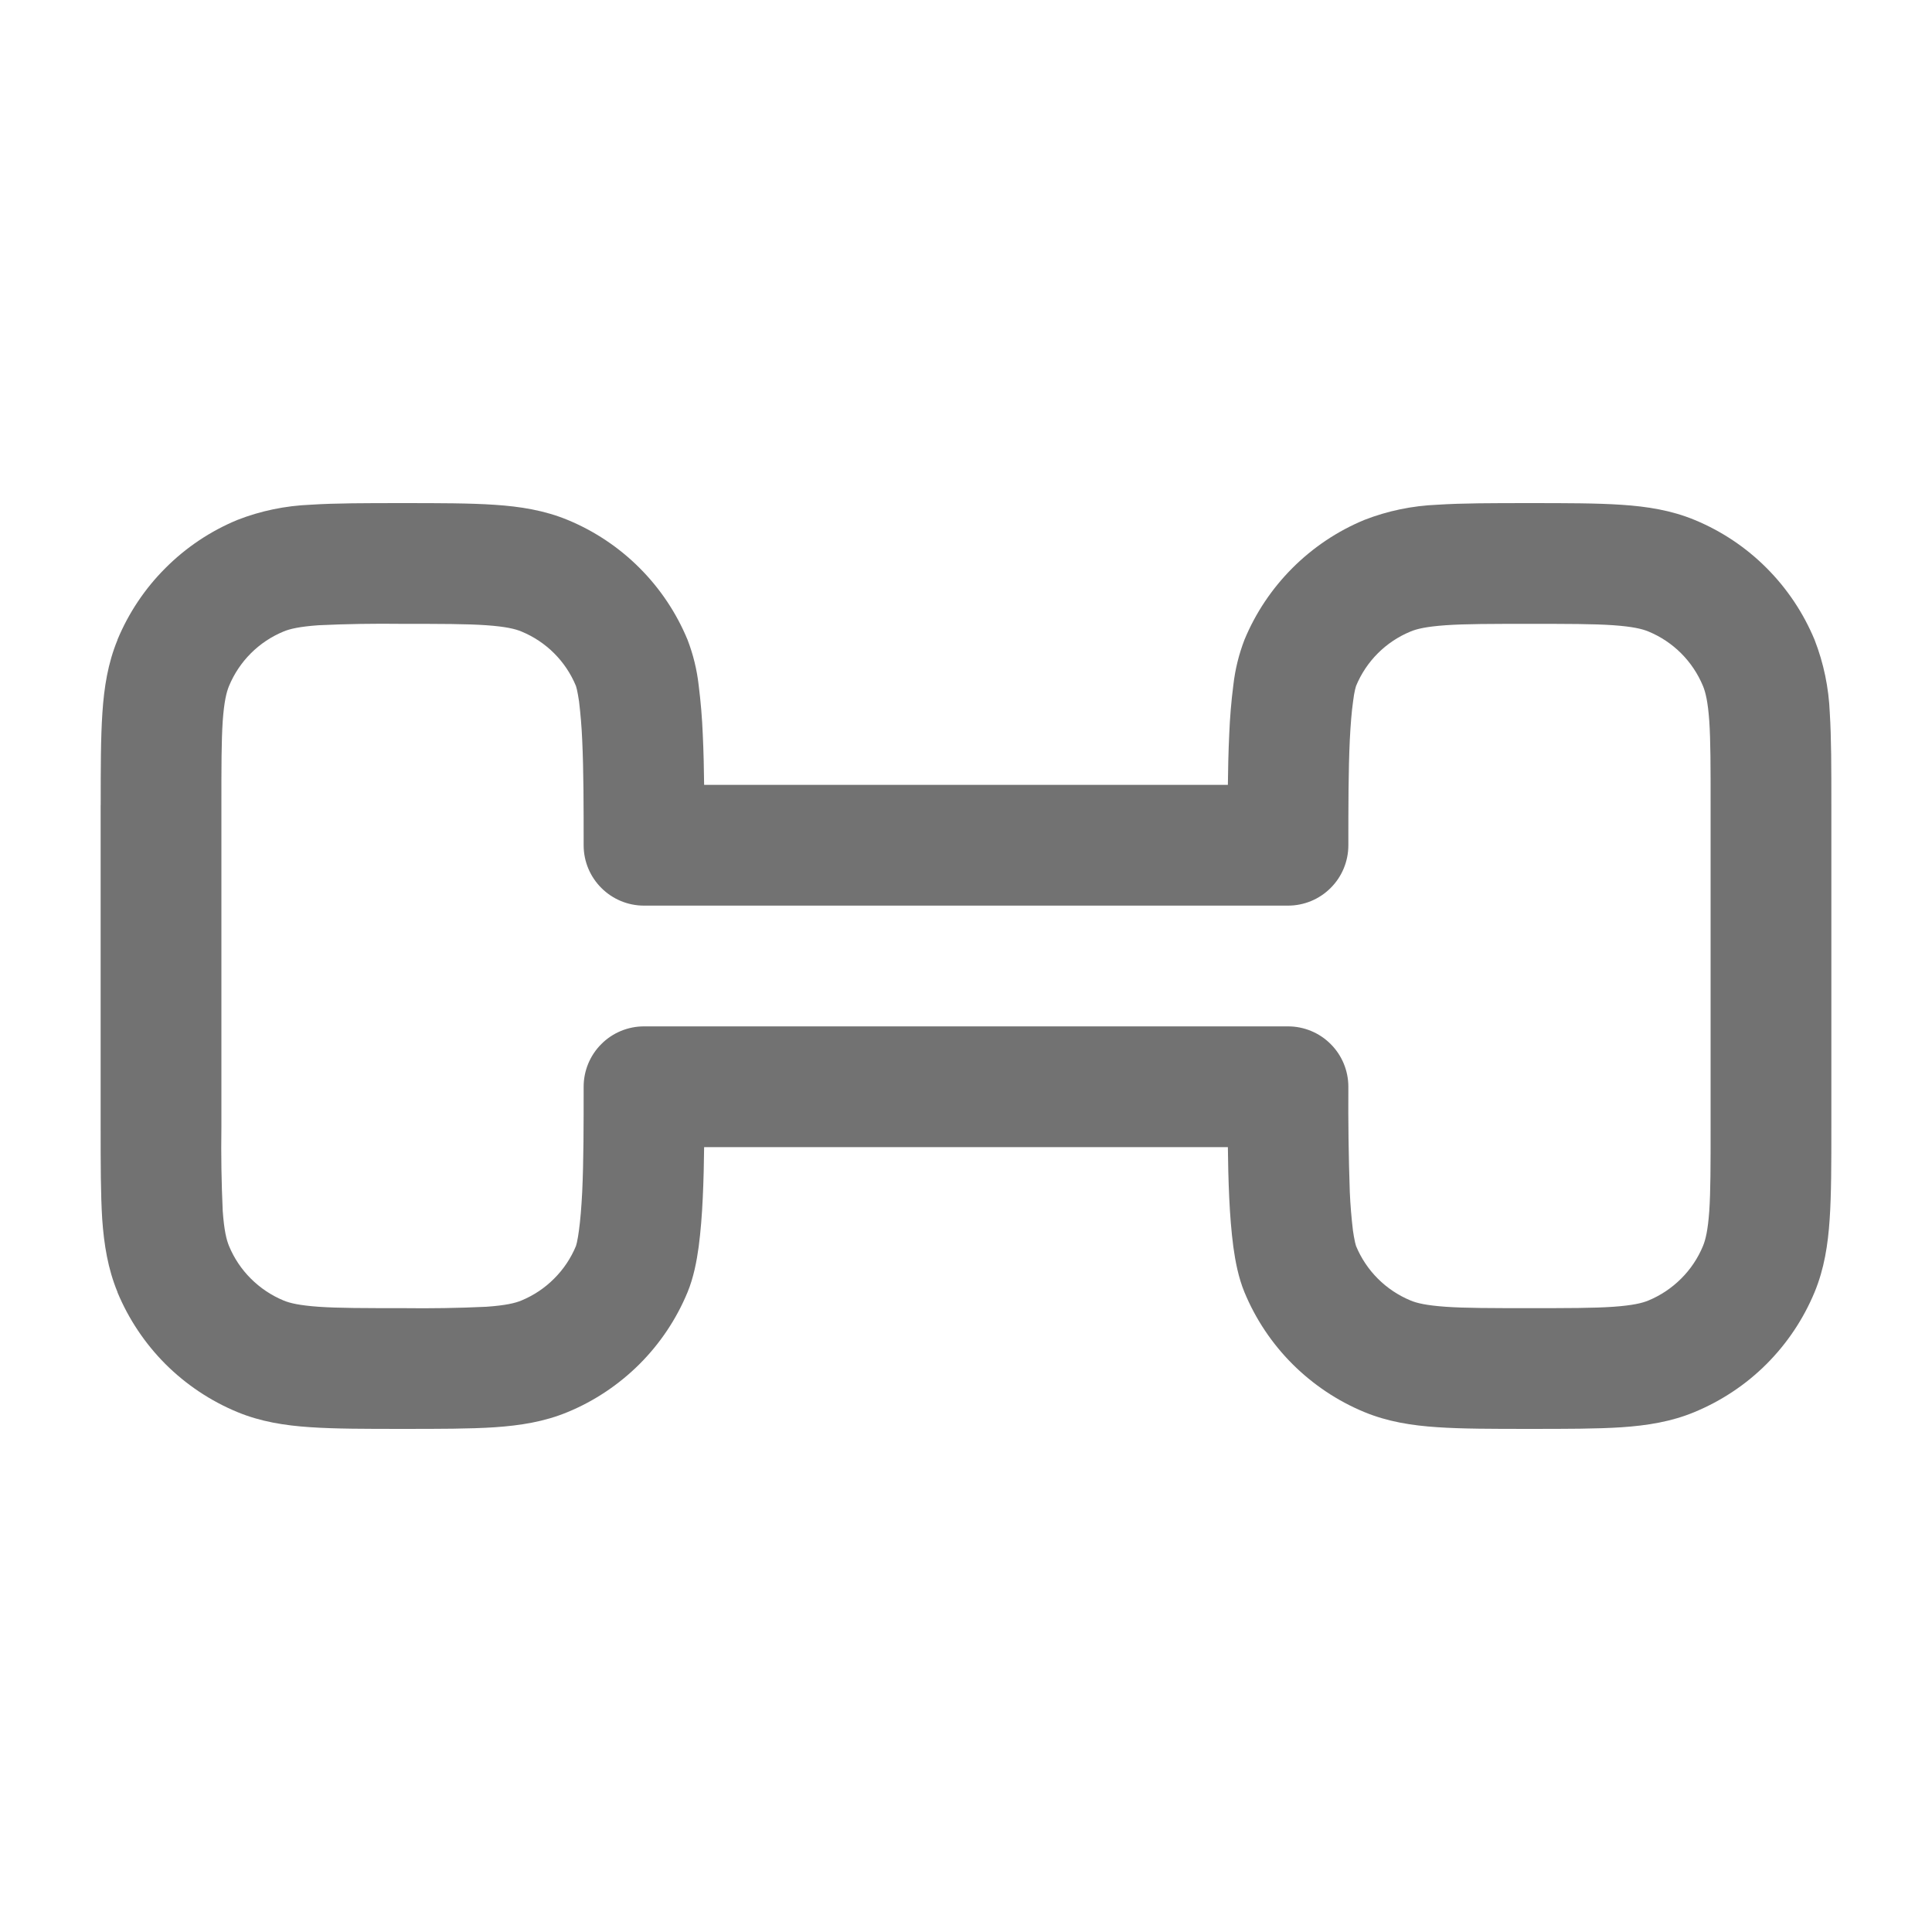 <svg width="32" height="32" viewBox="0 0 32 32" fill="none" xmlns="http://www.w3.org/2000/svg">
<path d="M21.333 18H22.333C22.333 17.735 22.228 17.48 22.04 17.293C21.853 17.105 21.599 17 21.333 17V18ZM21.333 14V15C21.599 15 21.853 14.895 22.04 14.707C22.228 14.52 22.333 14.265 22.333 14H21.333ZM10.667 18V17C10.401 17 10.147 17.105 9.96 17.293C9.772 17.48 9.667 17.735 9.667 18H10.667ZM10.667 14H9.667C9.667 14.552 10.115 15 10.667 15V14ZM28.333 13.333V18.667H30.333V13.333H28.333ZM25.333 21.667C24.699 21.667 24.272 21.667 23.943 21.644C23.621 21.621 23.465 21.583 23.363 21.54L22.597 23.388C22.984 23.548 23.384 23.611 23.807 23.639C24.22 23.667 24.727 23.667 25.333 23.667V21.667ZM20.333 18C20.333 18.615 20.333 19.272 20.36 19.84C20.373 20.124 20.395 20.401 20.428 20.652C20.46 20.887 20.512 21.161 20.612 21.403L22.46 20.637L22.444 20.577C22.43 20.512 22.418 20.447 22.409 20.381C22.384 20.17 22.366 19.958 22.357 19.745C22.337 19.164 22.329 18.582 22.333 18H20.333ZM23.363 21.54C23.16 21.456 22.976 21.333 22.821 21.178C22.667 21.024 22.544 20.84 22.46 20.637L20.612 21.403C20.796 21.848 21.066 22.252 21.407 22.593C21.748 22.933 22.152 23.204 22.597 23.388L23.363 21.54ZM28.333 18.667C28.333 19.301 28.333 19.728 28.311 20.057C28.288 20.379 28.249 20.535 28.207 20.637L30.055 21.403C30.215 21.016 30.277 20.616 30.305 20.193C30.333 19.78 30.333 19.273 30.333 18.667H28.333ZM25.333 23.667C25.941 23.667 26.447 23.667 26.86 23.64C27.283 23.611 27.683 23.548 28.069 23.387L27.304 21.54C27.201 21.583 27.045 21.621 26.724 21.644C26.395 21.667 25.968 21.667 25.333 21.667V23.667ZM28.207 20.637C28.123 20.84 28 21.024 27.845 21.178C27.69 21.333 27.506 21.456 27.304 21.54L28.069 23.387C28.514 23.202 28.919 22.933 29.259 22.593C29.6 22.252 29.87 21.848 30.055 21.403L28.207 20.637ZM25.333 10.333C25.968 10.333 26.395 10.333 26.724 10.356C27.045 10.379 27.201 10.417 27.304 10.46L28.069 8.612C27.683 8.452 27.283 8.389 26.86 8.361C26.447 8.333 25.94 8.333 25.333 8.333V10.333ZM30.333 13.333C30.333 12.725 30.333 12.22 30.307 11.807C30.29 11.392 30.206 10.984 30.055 10.597L28.207 11.363C28.249 11.465 28.288 11.621 28.311 11.943C28.333 12.272 28.333 12.699 28.333 13.333H30.333ZM27.304 10.46C27.713 10.629 28.037 10.953 28.207 11.363L30.055 10.597C29.87 10.152 29.6 9.748 29.259 9.407C28.919 9.066 28.514 8.796 28.069 8.612L27.304 10.46ZM25.333 8.333C24.725 8.333 24.22 8.333 23.807 8.36C23.392 8.377 22.983 8.461 22.597 8.612L23.363 10.46C23.465 10.417 23.621 10.379 23.943 10.356C24.272 10.333 24.699 10.333 25.333 10.333V8.333ZM22.333 14C22.333 13.373 22.333 12.765 22.357 12.255C22.37 12 22.387 11.788 22.411 11.619C22.421 11.536 22.432 11.471 22.444 11.423L22.46 11.363L20.612 10.597C20.519 10.839 20.457 11.091 20.428 11.348C20.393 11.618 20.371 11.889 20.36 12.161C20.333 12.728 20.333 13.385 20.333 14H22.333ZM22.597 8.612C22.152 8.796 21.748 9.067 21.407 9.408C21.067 9.748 20.796 10.152 20.612 10.597L22.46 11.363C22.629 10.953 22.953 10.629 23.363 10.46L22.597 8.612ZM3.667 18.667V13.333H1.667V18.667H3.667ZM6.667 21.667C6.032 21.667 5.605 21.667 5.276 21.644C4.955 21.621 4.799 21.583 4.696 21.54L3.931 23.388C4.317 23.548 4.717 23.611 5.14 23.639C5.553 23.667 6.06 23.667 6.667 23.667V21.667ZM1.667 18.667C1.667 19.275 1.667 19.78 1.693 20.193C1.723 20.617 1.787 21.016 1.947 21.403L3.793 20.637C3.751 20.535 3.712 20.379 3.689 20.057C3.668 19.594 3.66 19.13 3.667 18.667H1.667ZM4.696 21.54C4.494 21.456 4.31 21.333 4.155 21.178C4 21.024 3.877 20.84 3.793 20.637L1.945 21.403C2.13 21.848 2.4 22.252 2.74 22.593C3.081 22.933 3.486 23.204 3.931 23.388L4.696 21.54ZM9.667 18C9.667 18.627 9.667 19.235 9.643 19.745C9.63 20 9.612 20.212 9.589 20.381C9.581 20.447 9.569 20.512 9.556 20.577L9.54 20.637L11.388 21.403C11.488 21.161 11.54 20.887 11.572 20.652C11.605 20.401 11.627 20.124 11.64 19.839C11.667 19.272 11.667 18.615 11.667 18H9.667ZM6.667 23.667C7.275 23.667 7.78 23.667 8.193 23.64C8.616 23.611 9.016 23.549 9.403 23.388L8.637 21.54C8.535 21.583 8.379 21.621 8.057 21.644C7.594 21.666 7.13 21.673 6.667 21.667V23.667ZM9.54 20.637C9.456 20.84 9.333 21.024 9.178 21.178C9.024 21.333 8.84 21.456 8.637 21.54L9.403 23.388C9.848 23.204 10.252 22.933 10.593 22.593C10.934 22.252 11.204 21.848 11.388 21.403L9.54 20.637ZM6.667 10.333C7.301 10.333 7.728 10.333 8.057 10.356C8.379 10.379 8.535 10.417 8.637 10.46L9.403 8.612C9.016 8.452 8.616 8.389 8.193 8.361C7.78 8.333 7.273 8.333 6.667 8.333V10.333ZM11.667 14C11.667 13.385 11.667 12.728 11.64 12.16C11.629 11.889 11.606 11.617 11.572 11.348C11.543 11.091 11.481 10.839 11.388 10.597L9.54 11.363L9.556 11.423C9.567 11.47 9.578 11.535 9.591 11.619C9.616 11.83 9.634 12.042 9.643 12.255C9.667 12.765 9.667 13.372 9.667 14H11.667ZM8.637 10.46C9.047 10.629 9.371 10.953 9.54 11.363L11.388 10.597C11.204 10.152 10.934 9.748 10.593 9.407C10.252 9.066 9.848 8.796 9.403 8.612L8.637 10.46ZM6.667 8.333C6.059 8.333 5.553 8.333 5.14 8.36C4.726 8.377 4.317 8.461 3.931 8.612L4.696 10.46C4.799 10.417 4.955 10.379 5.276 10.356C5.739 10.334 6.203 10.327 6.667 10.333V8.333ZM3.667 13.333C3.667 12.699 3.667 12.272 3.689 11.943C3.712 11.621 3.751 11.465 3.793 11.363L1.947 10.597C1.787 10.984 1.724 11.384 1.696 11.807C1.668 12.22 1.668 12.727 1.668 13.333H3.667ZM3.931 8.612C3.486 8.796 3.081 9.067 2.741 9.408C2.4 9.748 2.13 10.152 1.945 10.597L3.793 11.363C3.963 10.953 4.287 10.629 4.696 10.46L3.931 8.612ZM10.667 15H21.333V13H10.667V15ZM21.333 17H10.667V19H21.333V17Z" fill="#727272"/>
</svg>

